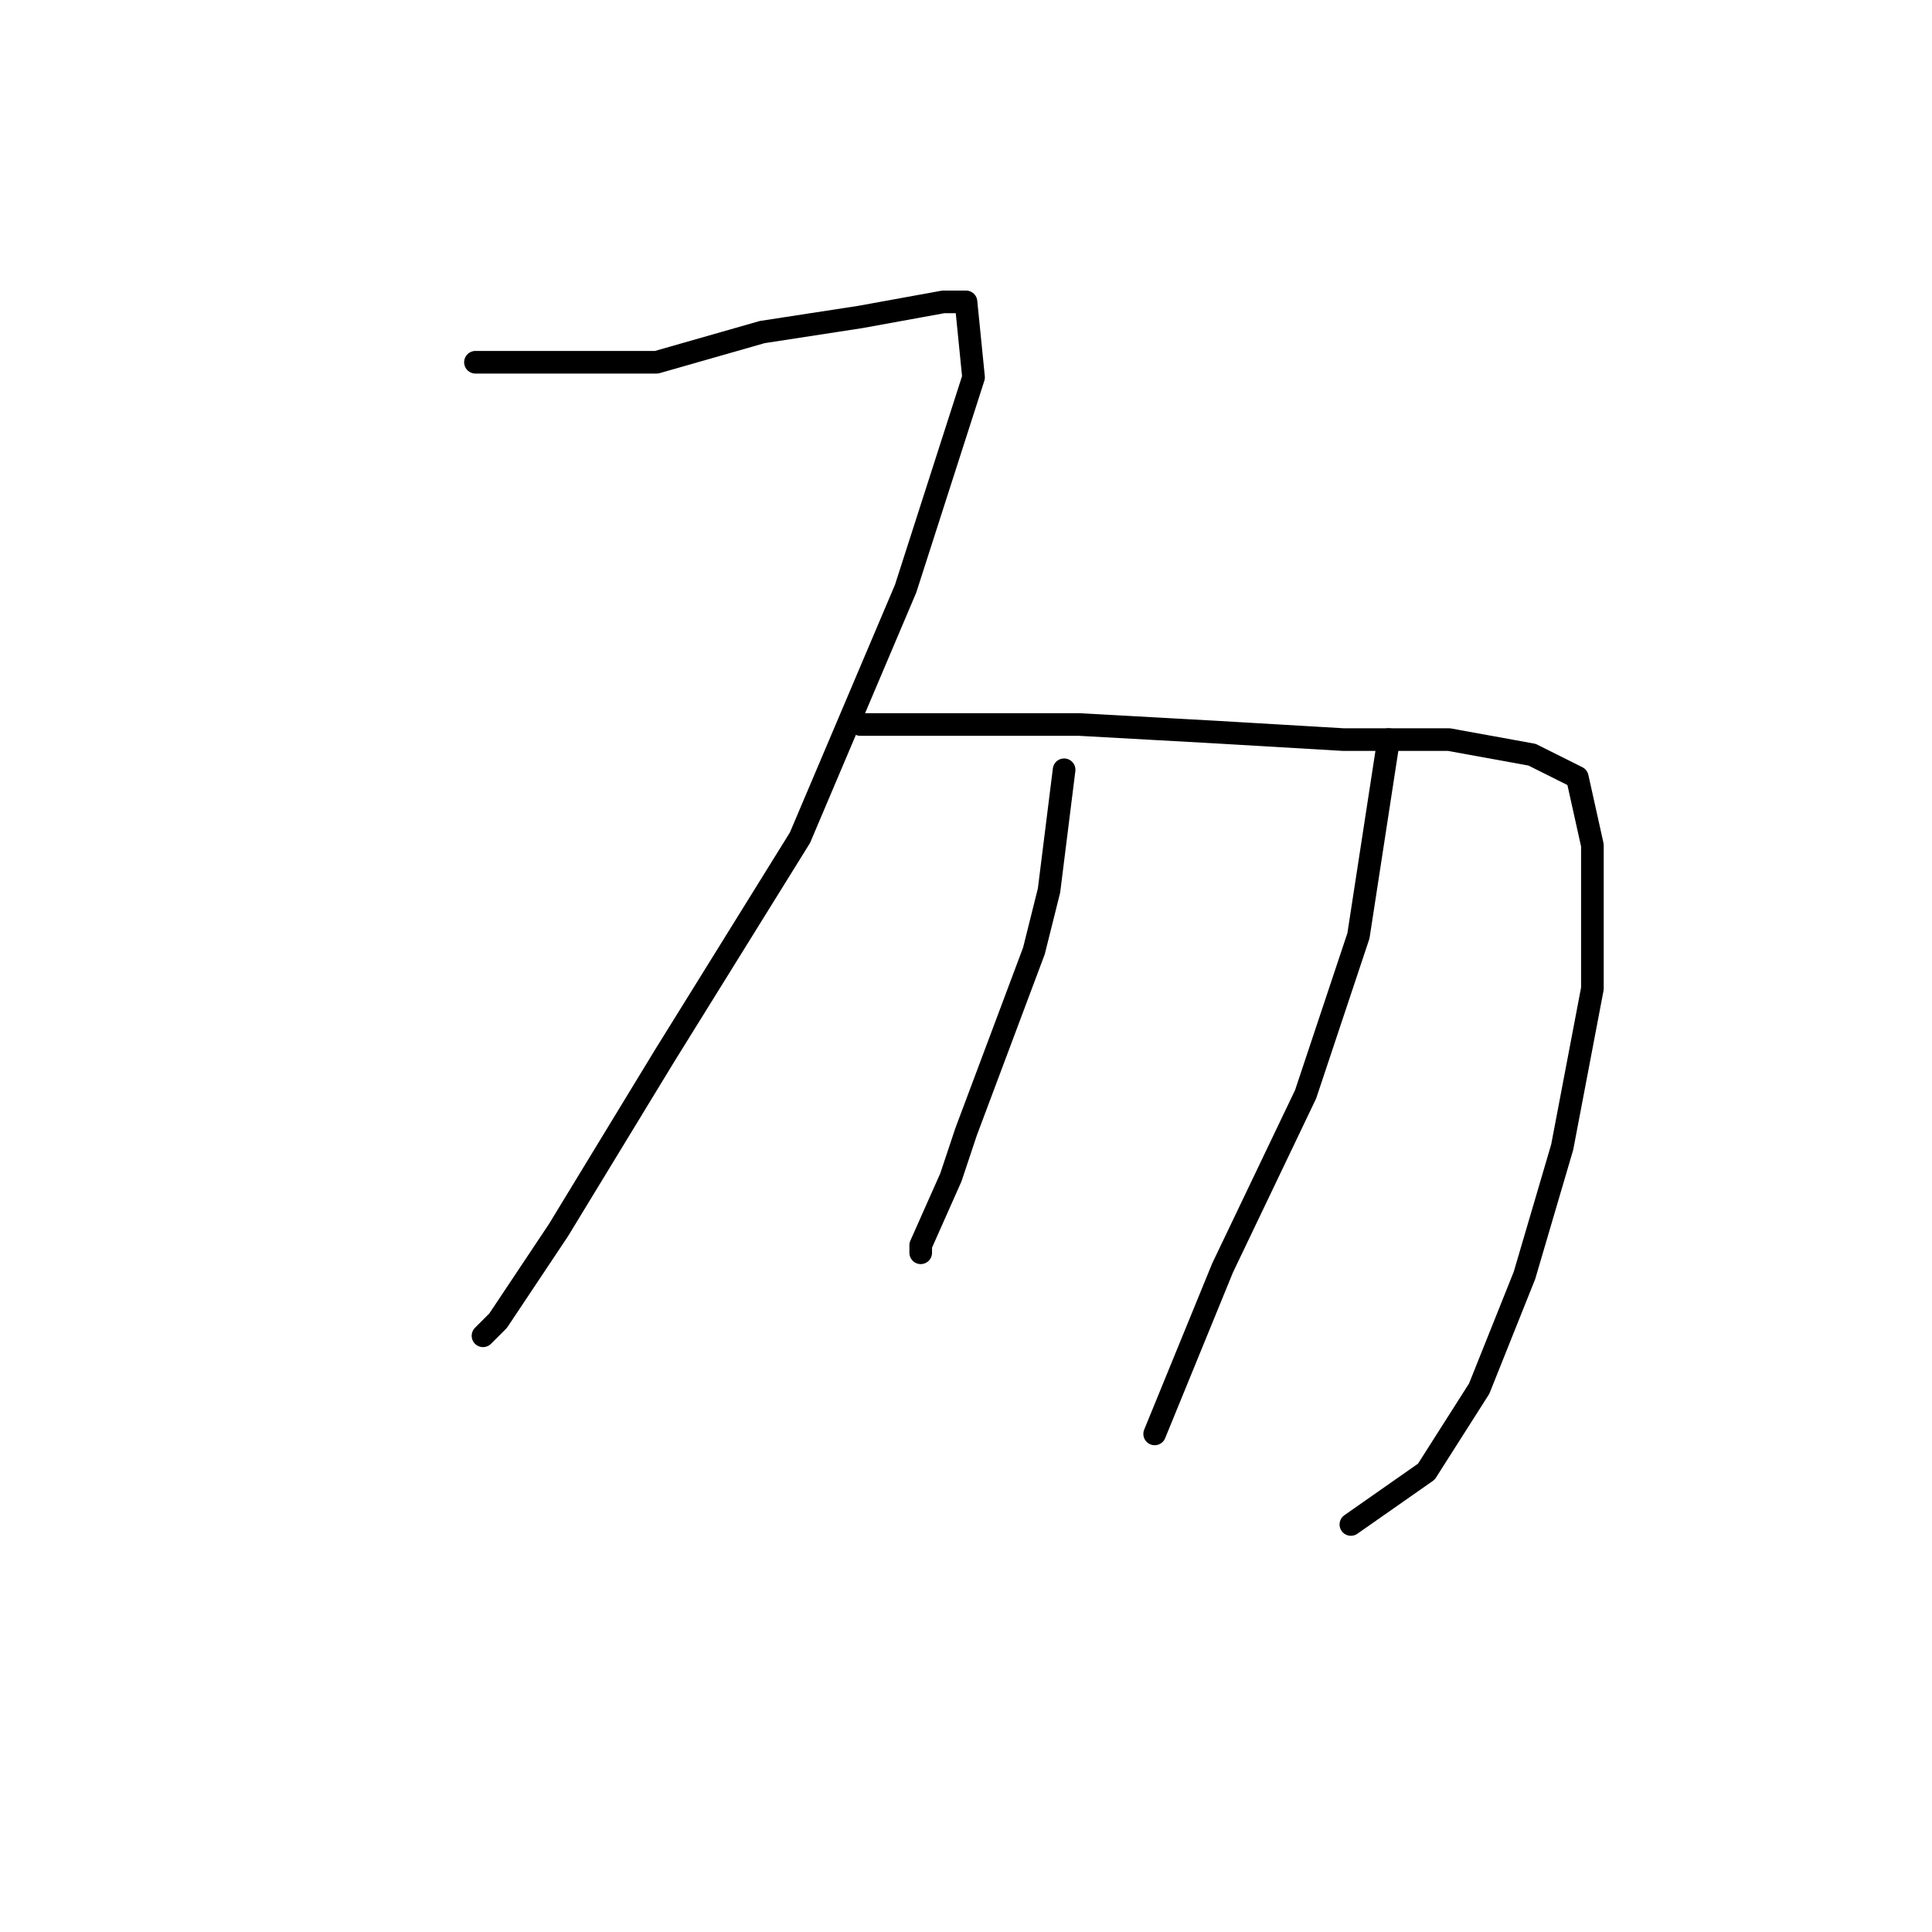 <?xml version="1.0" standalone="no"?>
    <svg width="256" height="256" xmlns="http://www.w3.org/2000/svg" version="1.1">
    <polyline stroke="black" stroke-width="3" stroke-linecap="round" fill="transparent" stroke-linejoin="round" points="63 48 75 48 87 48 101 44 114 42 125 40 128 40 129 50 120 78 106 111 88 140 74 163 66 175 64 177 64 177 " />
        <polyline stroke="black" stroke-width="3" stroke-linecap="round" fill="transparent" stroke-linejoin="round" points="114 96 121 96 128 96 143 96 161 97 178 98 192 98 203 100 209 103 211 112 211 131 207 152 202 169 196 184 189 195 179 202 179 202 " />
        <polyline stroke="black" stroke-width="3" stroke-linecap="round" fill="transparent" stroke-linejoin="round" points="141 102 140 110 139 118 137 126 128 150 126 156 122 165 122 166 122 166 " />
        <polyline stroke="black" stroke-width="3" stroke-linecap="round" fill="transparent" stroke-linejoin="round" points="184 98 182 111 180 124 173 145 162 168 153 190 153 190 " />
        </svg>